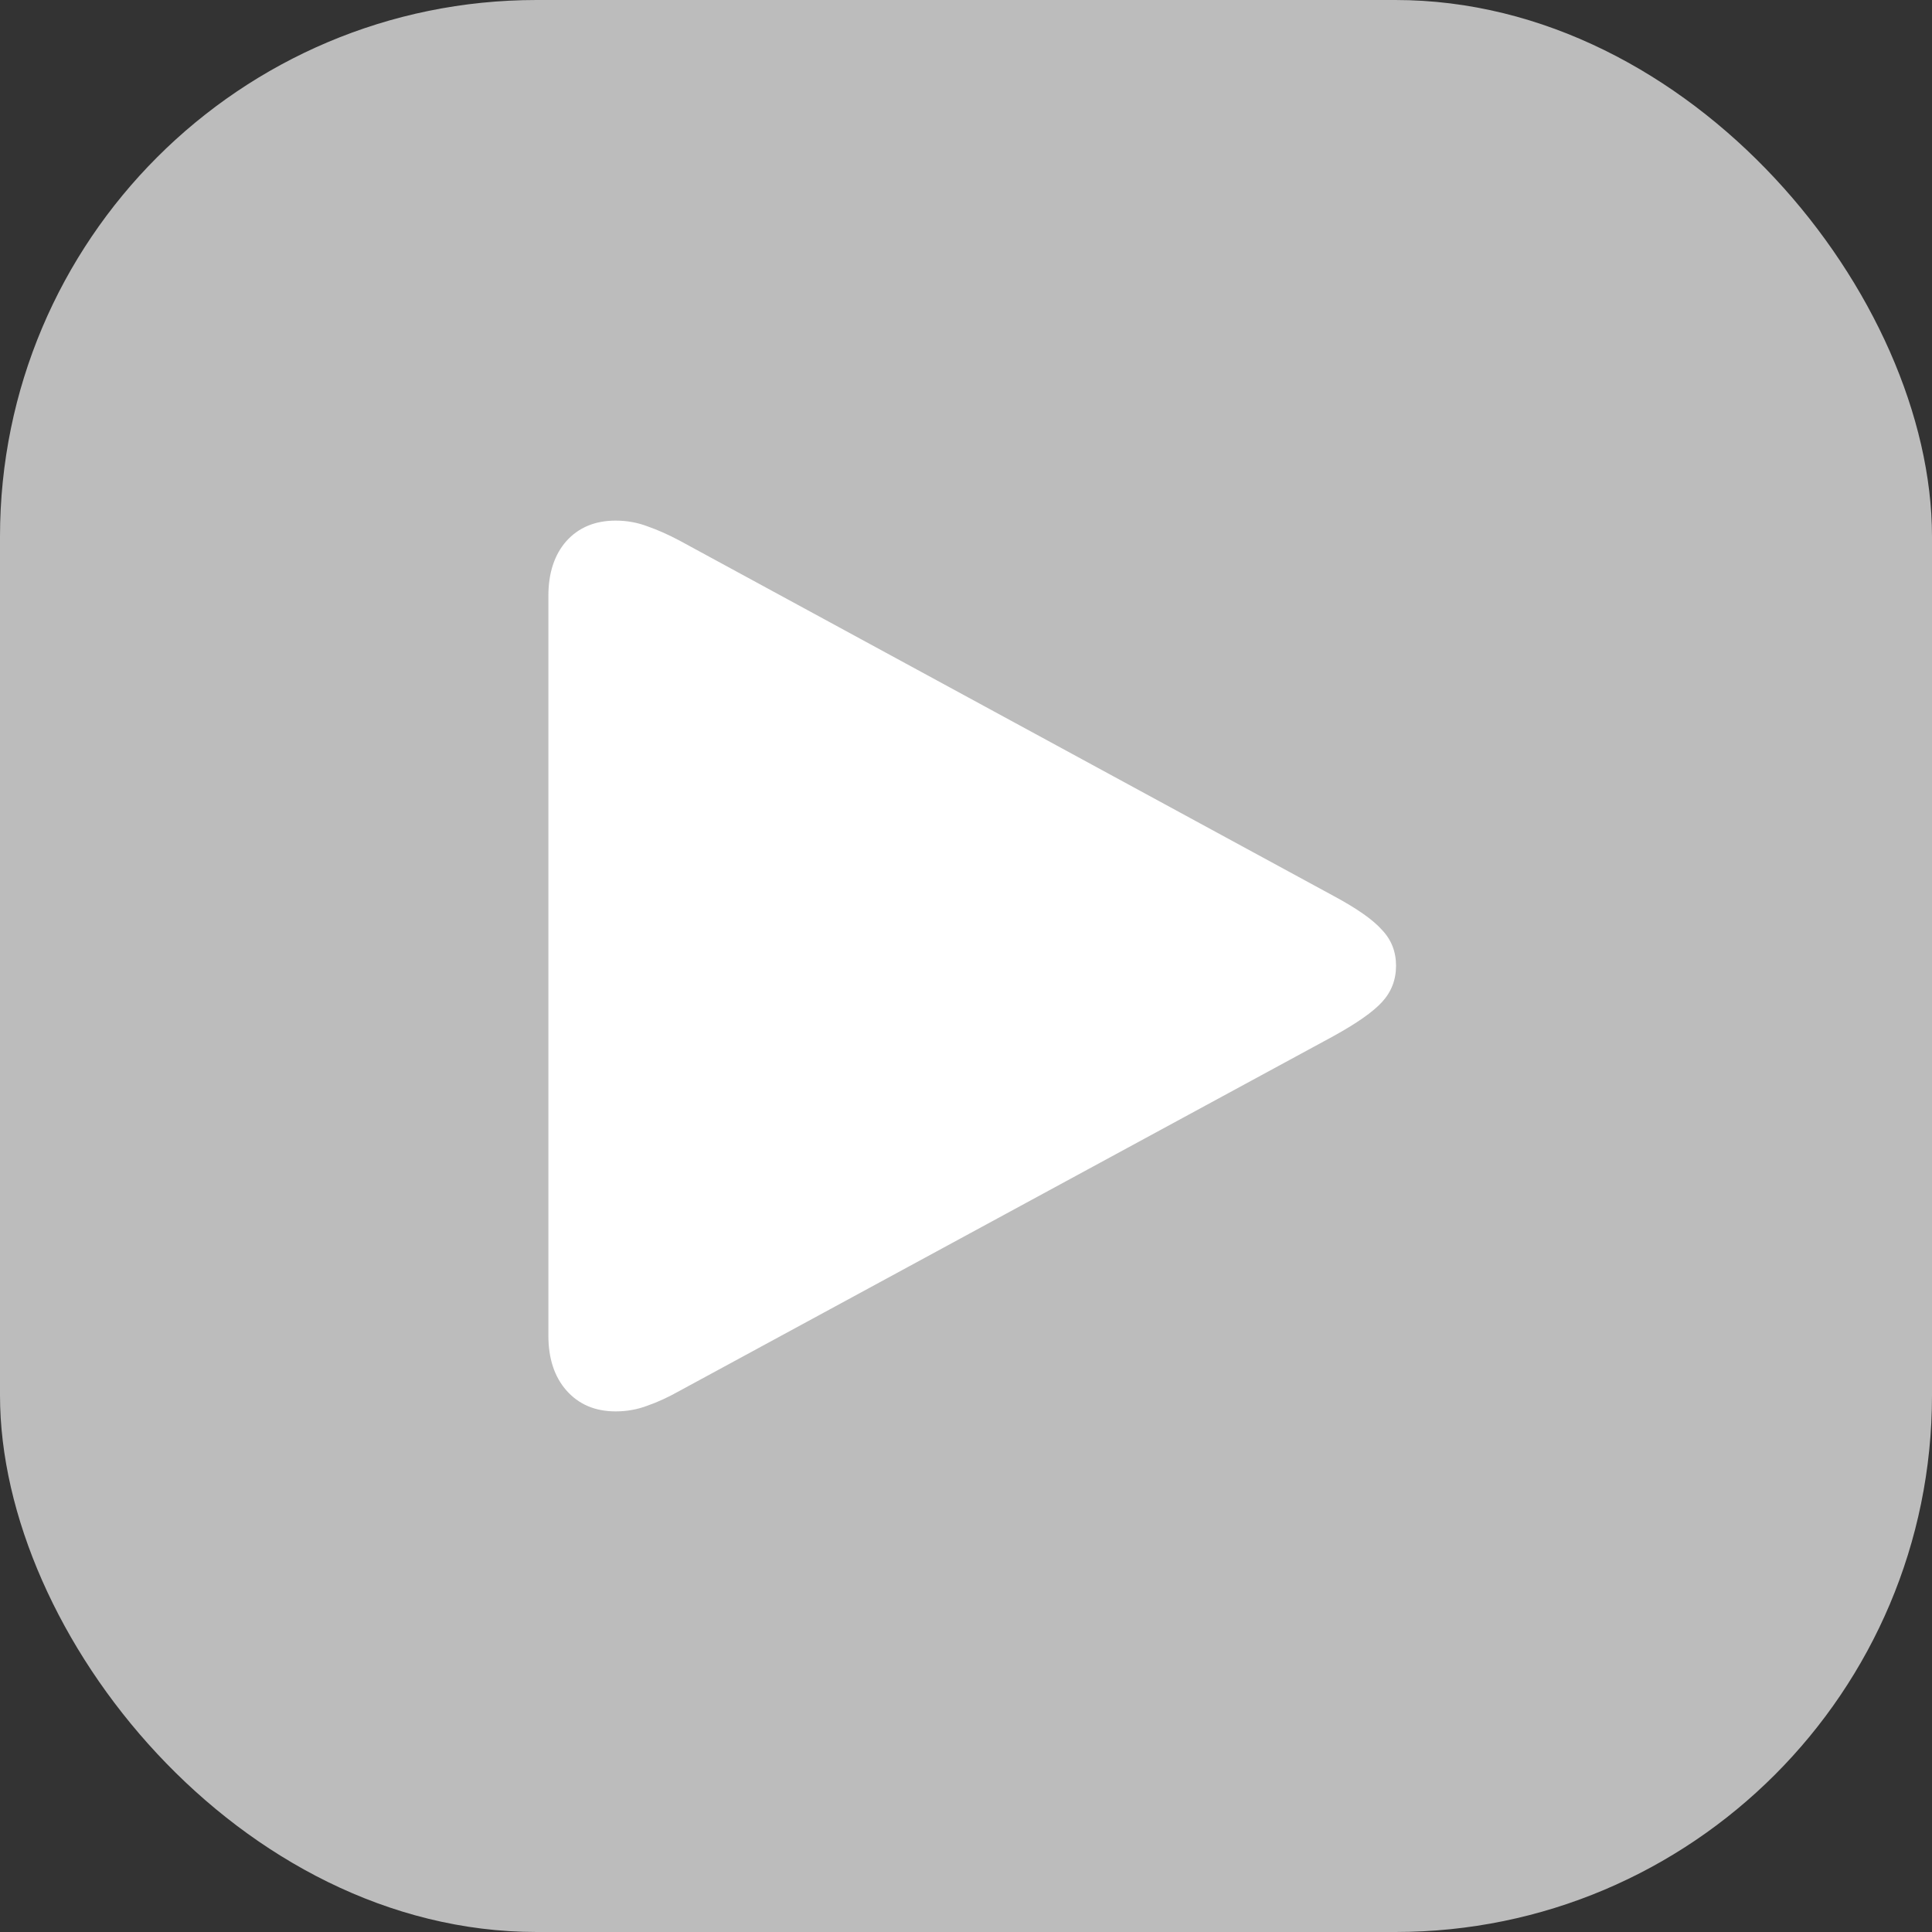 <svg width="180" height="180" viewBox="0 0 180 180" fill="none" xmlns="http://www.w3.org/2000/svg">
<rect x="0" y="0" width="180" height="180" fill="#333333" stroke="none"/>
<rect width="180" height="180" rx="50" fill="#BCBCBC"/>
<path d="M57.36 131.496C55.444 131.496 53.912 130.842 52.763 129.535C51.649 128.26 51.092 126.561 51.092 124.437V55.514C51.092 53.39 51.649 51.69 52.763 50.416C53.912 49.141 55.444 48.504 57.36 48.504C58.404 48.504 59.397 48.684 60.337 49.043C61.277 49.37 62.269 49.811 63.314 50.367L124.216 83.456C126.41 84.632 127.924 85.694 128.76 86.642C129.631 87.557 130.066 88.668 130.066 89.975C130.066 91.283 129.631 92.41 128.76 93.358C127.924 94.273 126.41 95.335 124.216 96.544L63.314 129.584C62.269 130.172 61.277 130.63 60.337 130.957C59.397 131.316 58.404 131.496 57.36 131.496Z" fill="white"/>
</svg>
